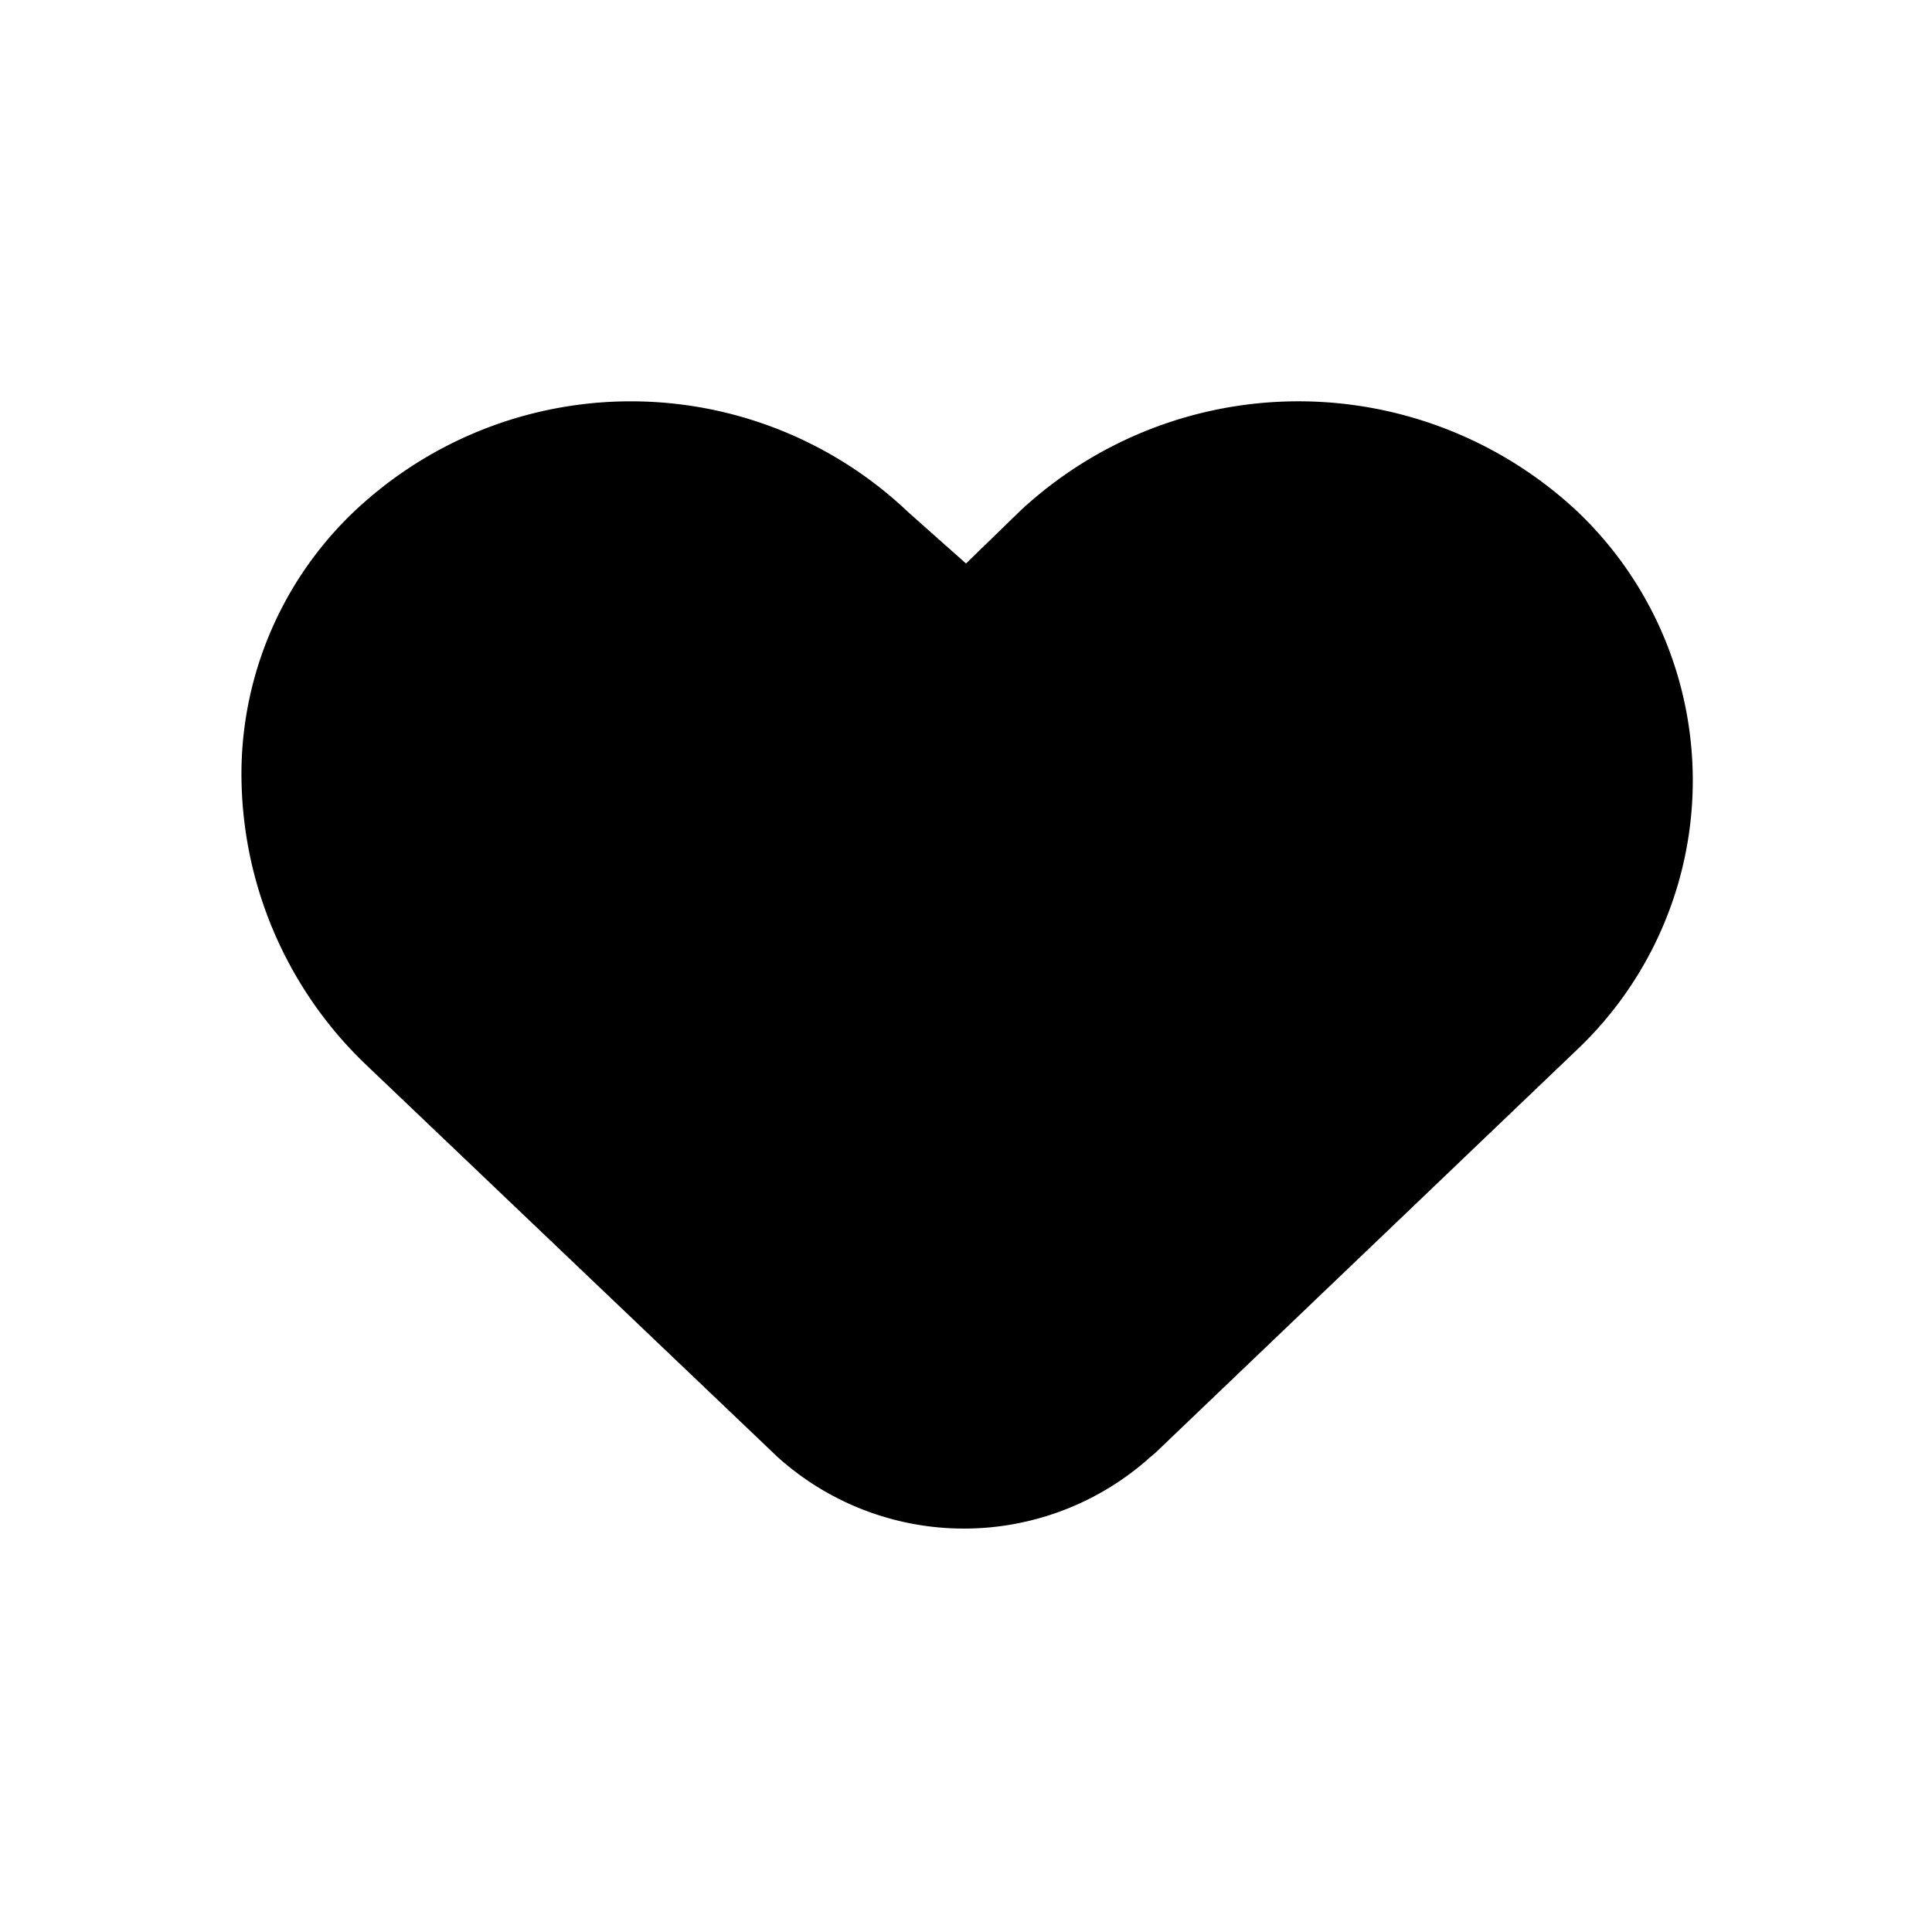 <svg id="Layer_1" data-name="Layer 1" xmlns="http://www.w3.org/2000/svg" viewBox="0 0 24 24"><title>Favorite copy</title><path d="M4.54,13.22A5,5,0,0,1,3,9.54,4.5,4.5,0,0,1,4.57,6.2a5,5,0,0,1,6.71.16L12,7l.68-.66a5.07,5.07,0,0,1,6.9,0,4.61,4.61,0,0,1,0,6.71l-5.23,5-.06.05a3.46,3.46,0,0,1-4.63,0h0Z"/></svg>